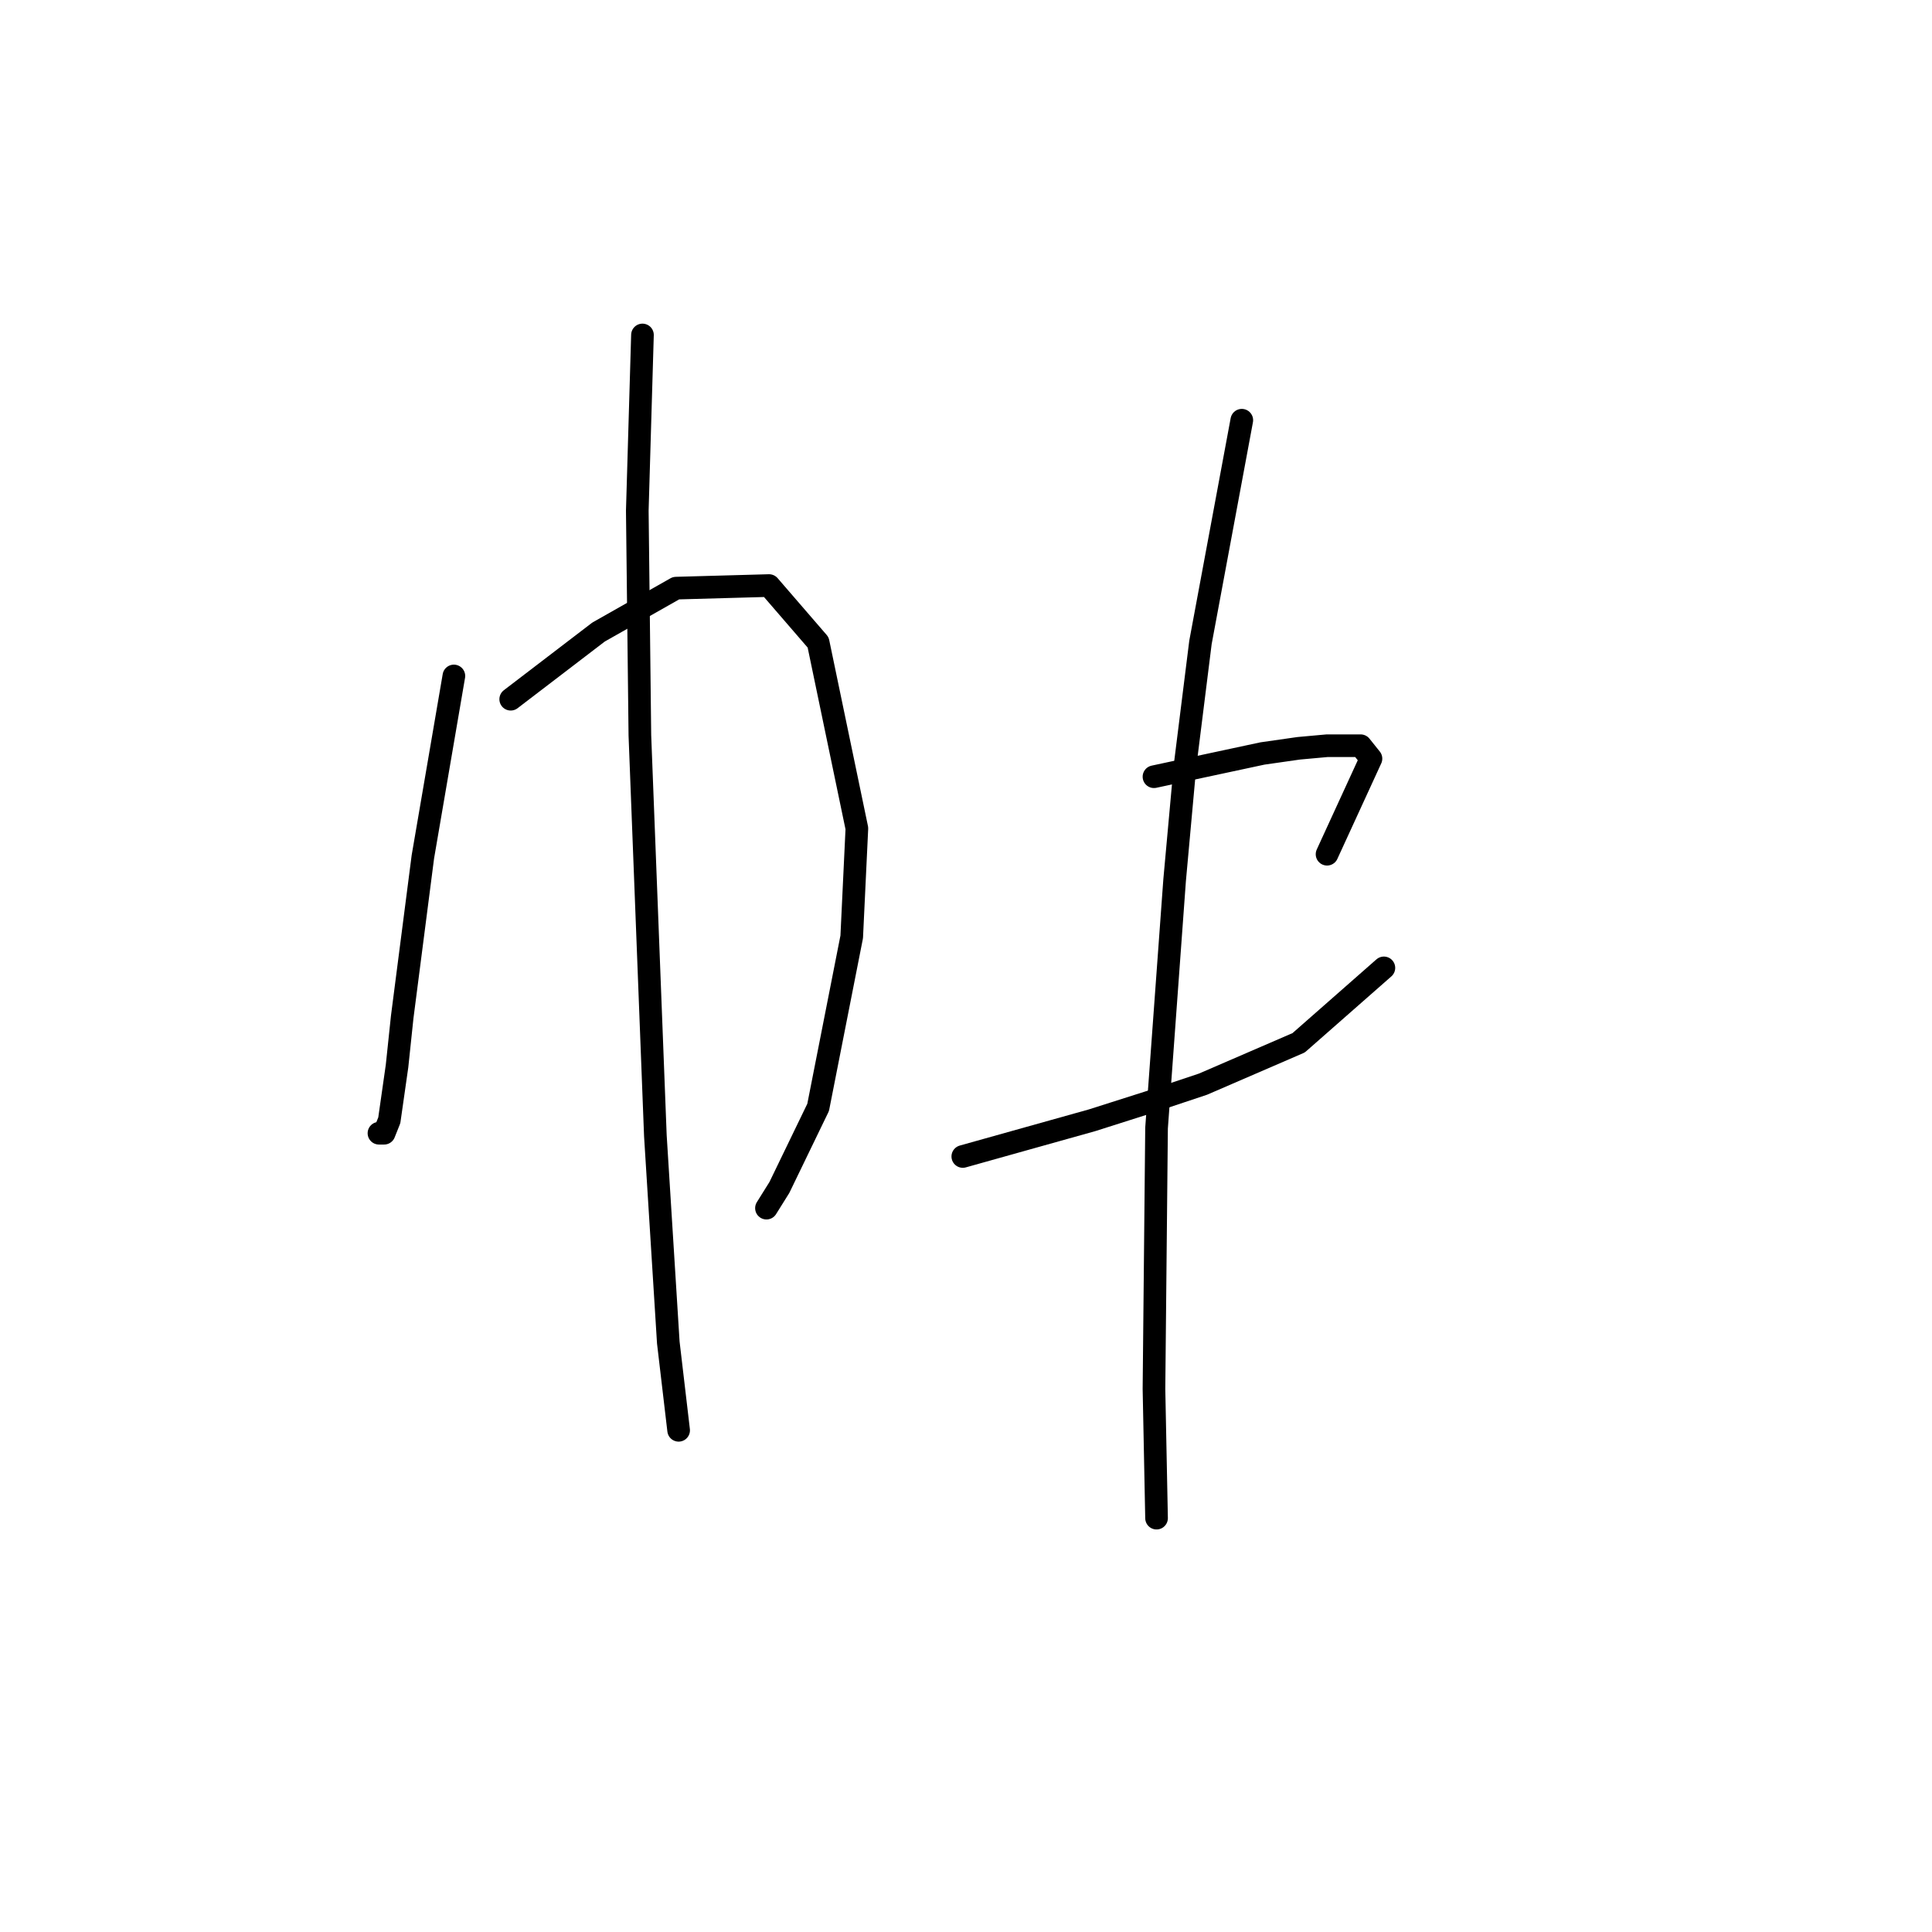 <?xml version="1.0" standalone="no"?>
    <svg width="256" height="256" xmlns="http://www.w3.org/2000/svg" version="1.1">
    <polyline stroke="black" stroke-width="3" stroke-linecap="round" fill="transparent" stroke-linejoin="round" points="60.141 89.569 58.087 101.55 56.033 113.531 53.295 134.754 52.61 141.258 51.583 148.446 50.899 150.158 50.214 150.158 50.214 150.158 " />
        <polyline stroke="black" stroke-width="3" stroke-linecap="round" fill="transparent" stroke-linejoin="round" points="67.672 92.65 73.491 88.2 79.31 83.75 89.58 77.931 101.903 77.589 108.407 85.119 113.541 109.766 112.857 124.142 108.407 146.735 103.272 157.346 101.56 160.085 101.56 160.085 " />
        <polyline stroke="black" stroke-width="3" stroke-linecap="round" fill="transparent" stroke-linejoin="round" points="85.13 44.385 84.787 56.023 84.445 67.662 84.787 97.442 86.841 150.5 88.553 177.885 89.922 189.523 89.922 189.523 " />
        <polyline stroke="black" stroke-width="3" stroke-linecap="round" fill="transparent" stroke-linejoin="round" points="152.907 102.919 157.699 101.892 162.491 100.866 167.284 99.839 172.076 99.154 175.841 98.812 180.291 98.812 181.66 100.523 175.841 113.189 175.841 113.189 " />
        <polyline stroke="black" stroke-width="3" stroke-linecap="round" fill="transparent" stroke-linejoin="round" points="127.576 153.239 136.133 150.842 144.691 148.446 152.222 146.05 159.41 143.654 172.076 138.177 183.372 128.25 183.372 128.25 " />
        <polyline stroke="black" stroke-width="3" stroke-linecap="round" fill="transparent" stroke-linejoin="round" points="164.545 55.681 161.807 70.4 159.068 85.119 157.014 101.55 155.645 116.612 153.249 149.473 152.907 184.046 153.249 201.162 153.249 201.162 " />
        </svg>